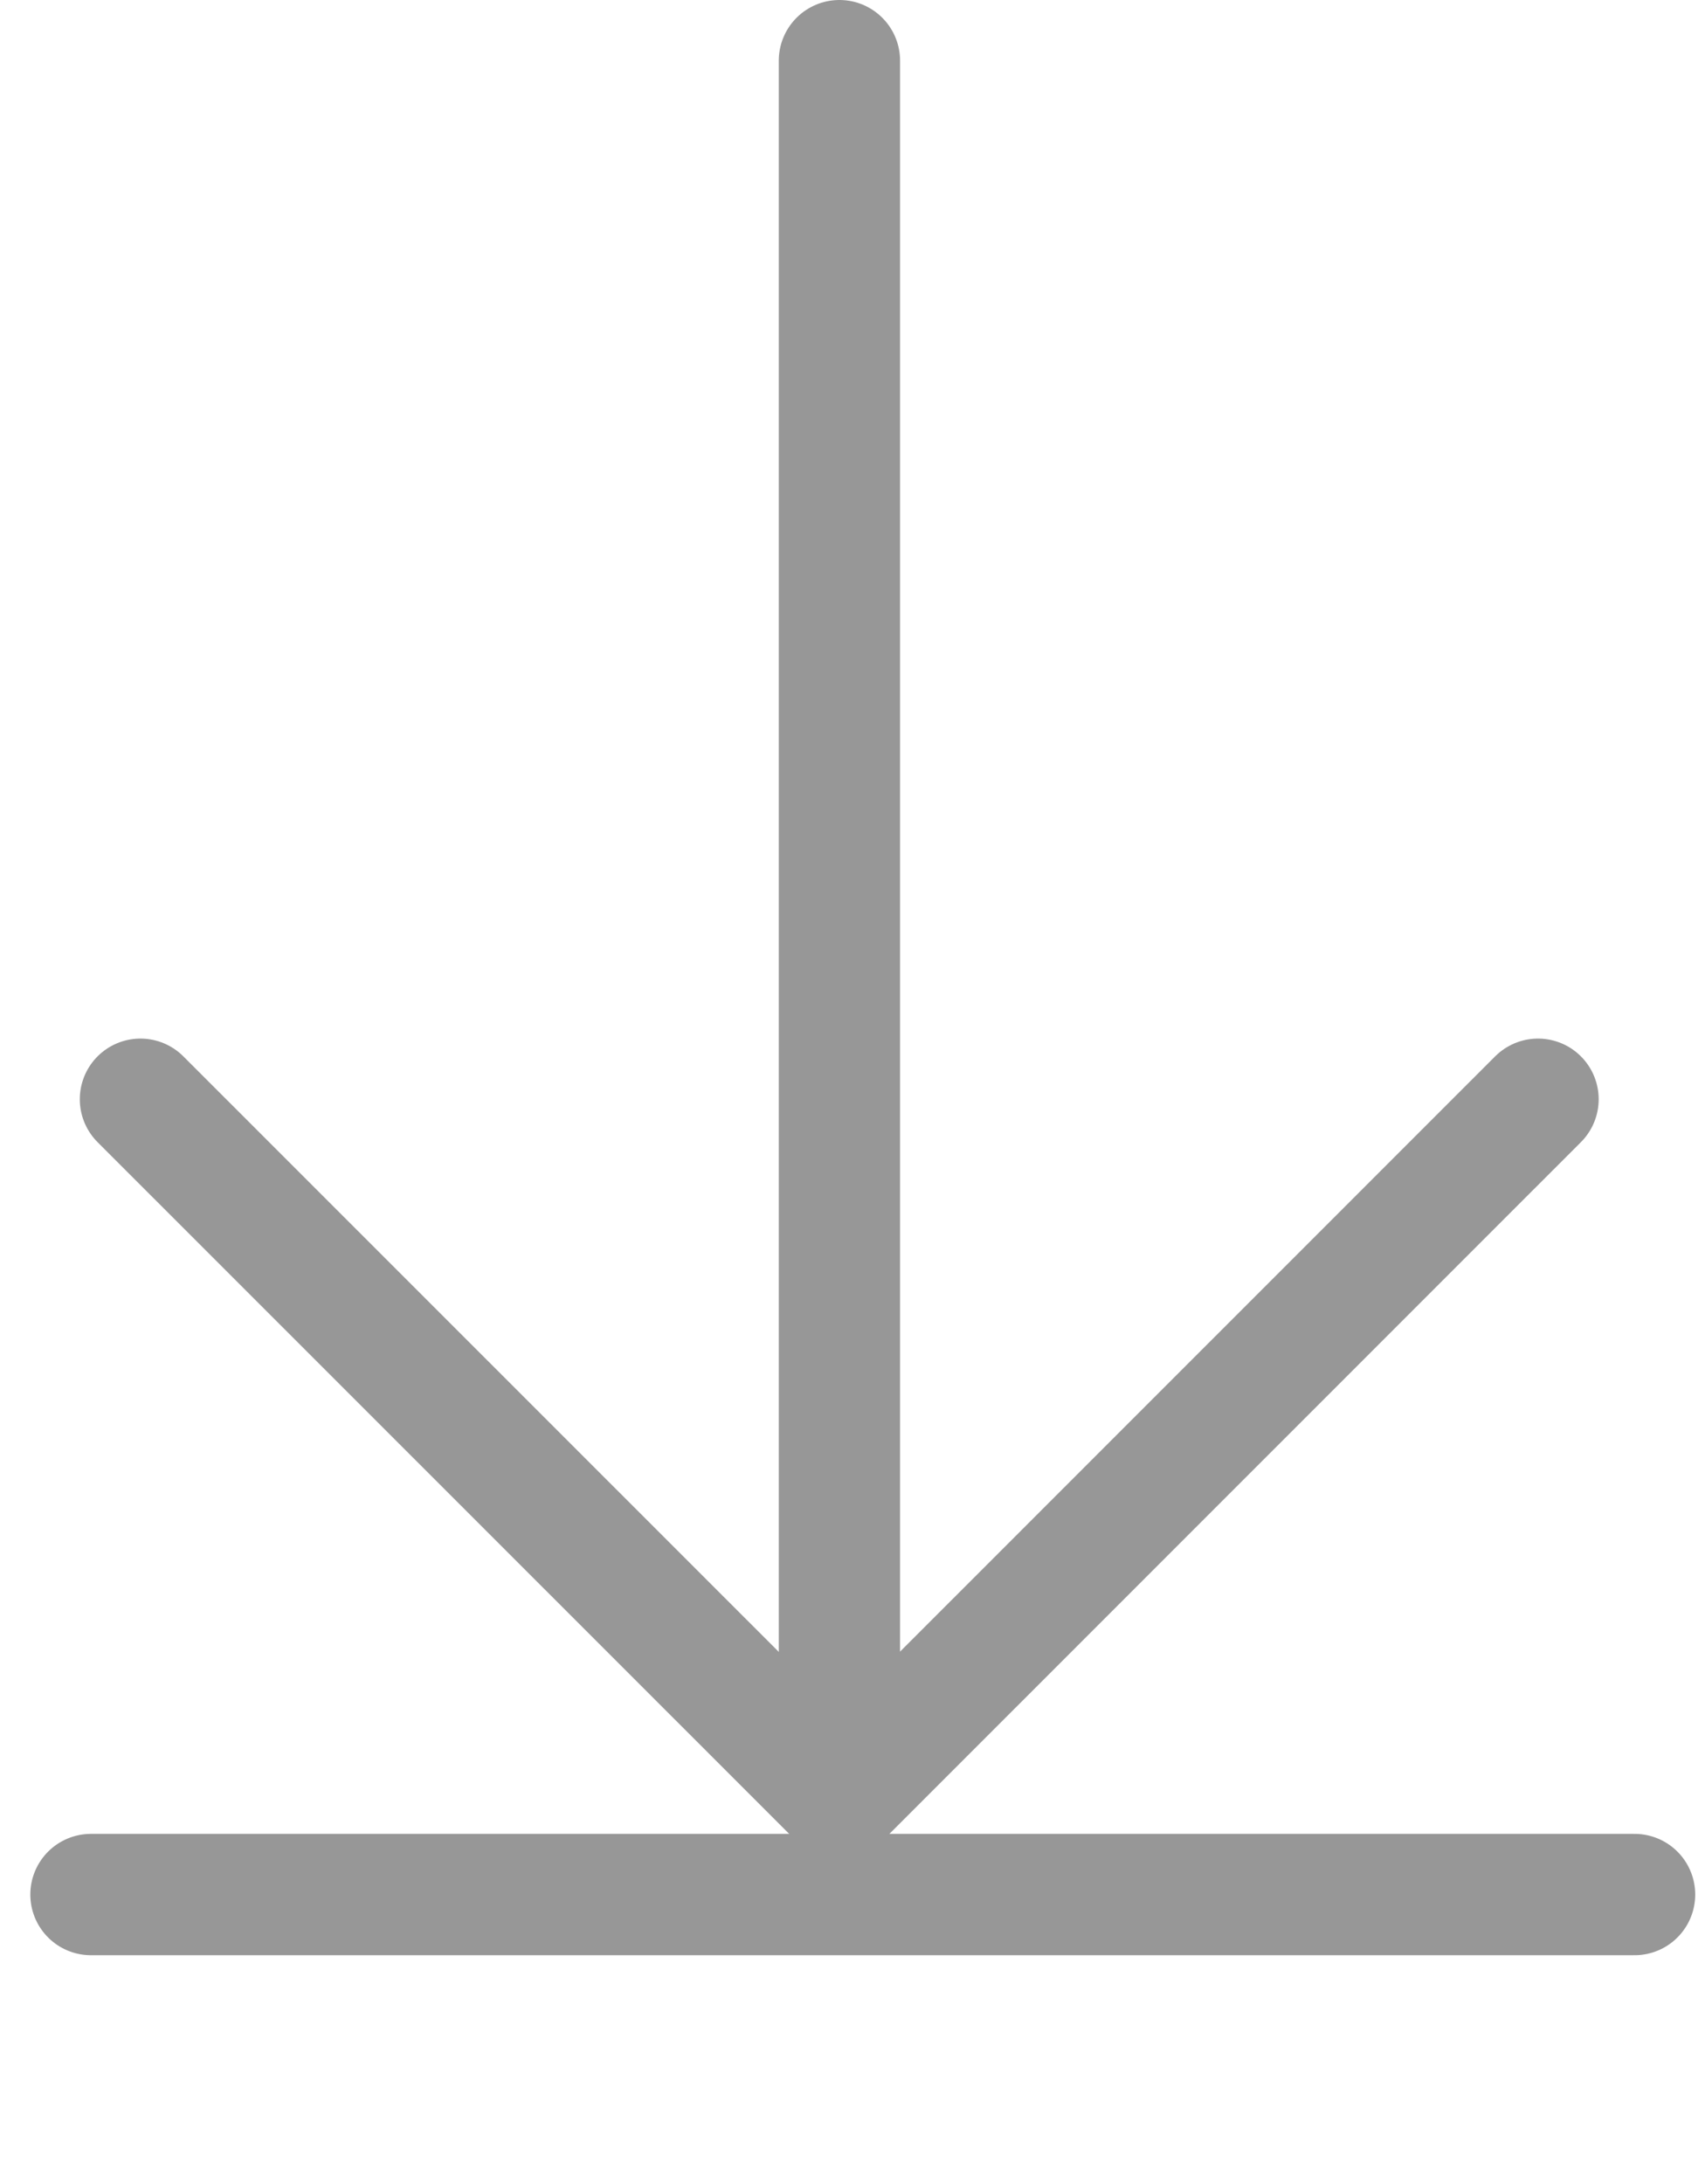 <svg width="14" height="18" viewBox="0 0 14 18" fill="none" xmlns="http://www.w3.org/2000/svg">
<path d="M1.158 9.059L6.92 14.819L12.681 9.059" stroke="#979797" stroke-linecap="round"/>
<path d="M6.921 14.818V0.5" stroke="#979797" stroke-linecap="round"/>
<path d="M13.477 15.613H0.75" stroke="#979797" stroke-linecap="round"/>
</svg>
